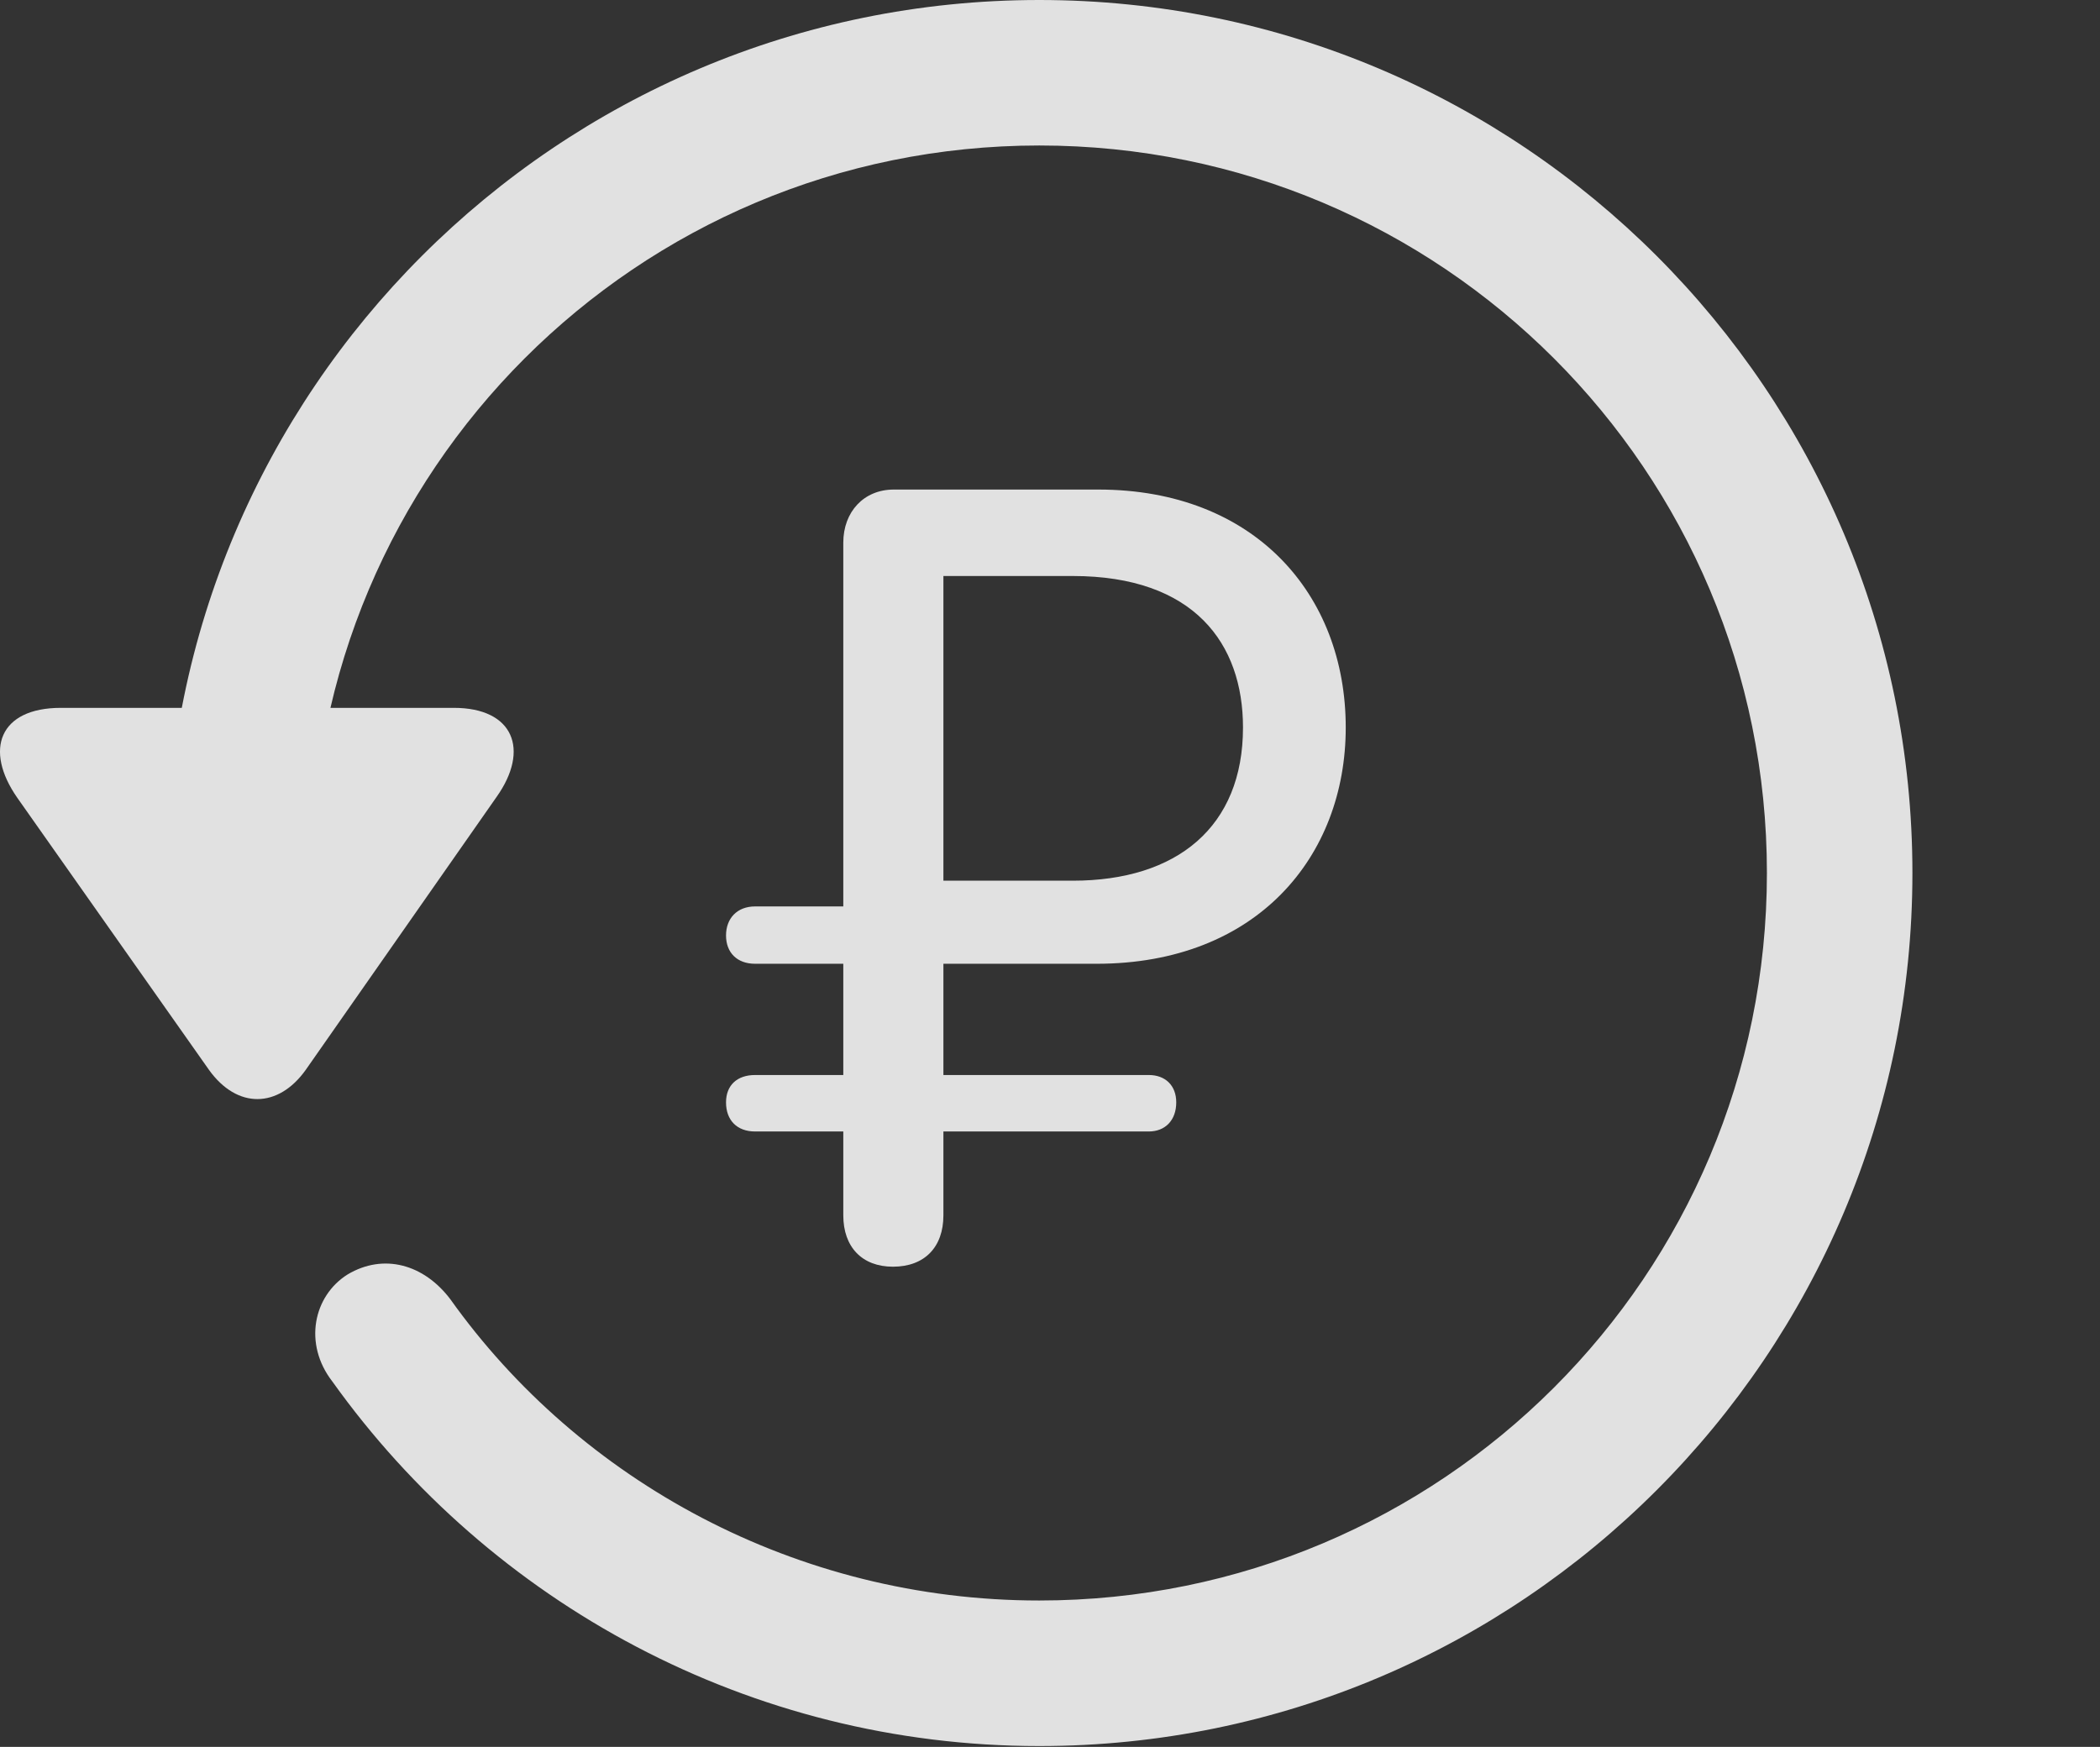 <?xml version="1.0" encoding="UTF-8"?>
<!--Generator: Apple Native CoreSVG 326-->
<!DOCTYPE svg
PUBLIC "-//W3C//DTD SVG 1.1//EN"
       "http://www.w3.org/Graphics/SVG/1.1/DTD/svg11.dtd">
<svg version="1.1" xmlns="http://www.w3.org/2000/svg" xmlns:xlink="http://www.w3.org/1999/xlink" viewBox="0 0 33.541 27.904">
 <rect x="0" y="0" width="33.541" height="27.904" fill="#333333" stroke="none"/>
 <g>
  <rect height="27.904" opacity="0" width="33.541" x="0" y="0"/>
  <path d="M16.599 27.891C24.297 27.891 30.545 21.643 30.545 13.945C30.545 6.248 24.297 0 16.599 0C8.902 0 2.654 6.248 2.654 13.945L4.978 13.945C4.978 7.52 10.174 2.324 16.599 2.324C23.025 2.324 28.221 7.52 28.221 13.945C28.221 20.371 23.025 25.566 16.599 25.566C12.717 25.566 9.258 23.652 7.193 20.754C6.769 20.193 6.127 20.016 5.553 20.357C5.006 20.699 4.842 21.465 5.307 22.066C7.836 25.607 11.978 27.891 16.599 27.891ZM0.973 11.307C-0.012 11.307-0.258 11.977 0.275 12.742L3.338 17.09C3.789 17.719 4.445 17.705 4.883 17.09L7.932 12.729C8.465 11.977 8.205 11.307 7.248 11.307Z" fill="white" fill-opacity="0.85"/>
  <path d="M14.262 20.234C14.768 20.234 15.068 19.92 15.068 19.414L15.068 18.074L18.349 18.074C18.609 18.074 18.787 17.896 18.787 17.609C18.787 17.336 18.609 17.172 18.349 17.172L15.068 17.172L15.068 15.395L17.515 15.395C20.072 15.395 21.494 13.685 21.494 11.621C21.494 9.488 20.031 7.82 17.543 7.82L14.275 7.82C13.797 7.82 13.469 8.176 13.469 8.668L13.469 14.479L12.06 14.479C11.773 14.479 11.596 14.67 11.596 14.943C11.596 15.217 11.773 15.395 12.06 15.395L13.469 15.395L13.469 17.172L12.06 17.172C11.773 17.172 11.596 17.336 11.596 17.609C11.596 17.896 11.773 18.074 12.06 18.074L13.469 18.074L13.469 19.414C13.469 19.92 13.769 20.234 14.262 20.234ZM15.068 14.068L15.068 9.201L17.133 9.201C19.074 9.201 19.853 10.281 19.853 11.621C19.853 13.207 18.801 14.068 17.133 14.068Z" fill="white" fill-opacity="0.85"/>
 </g>
</svg>
